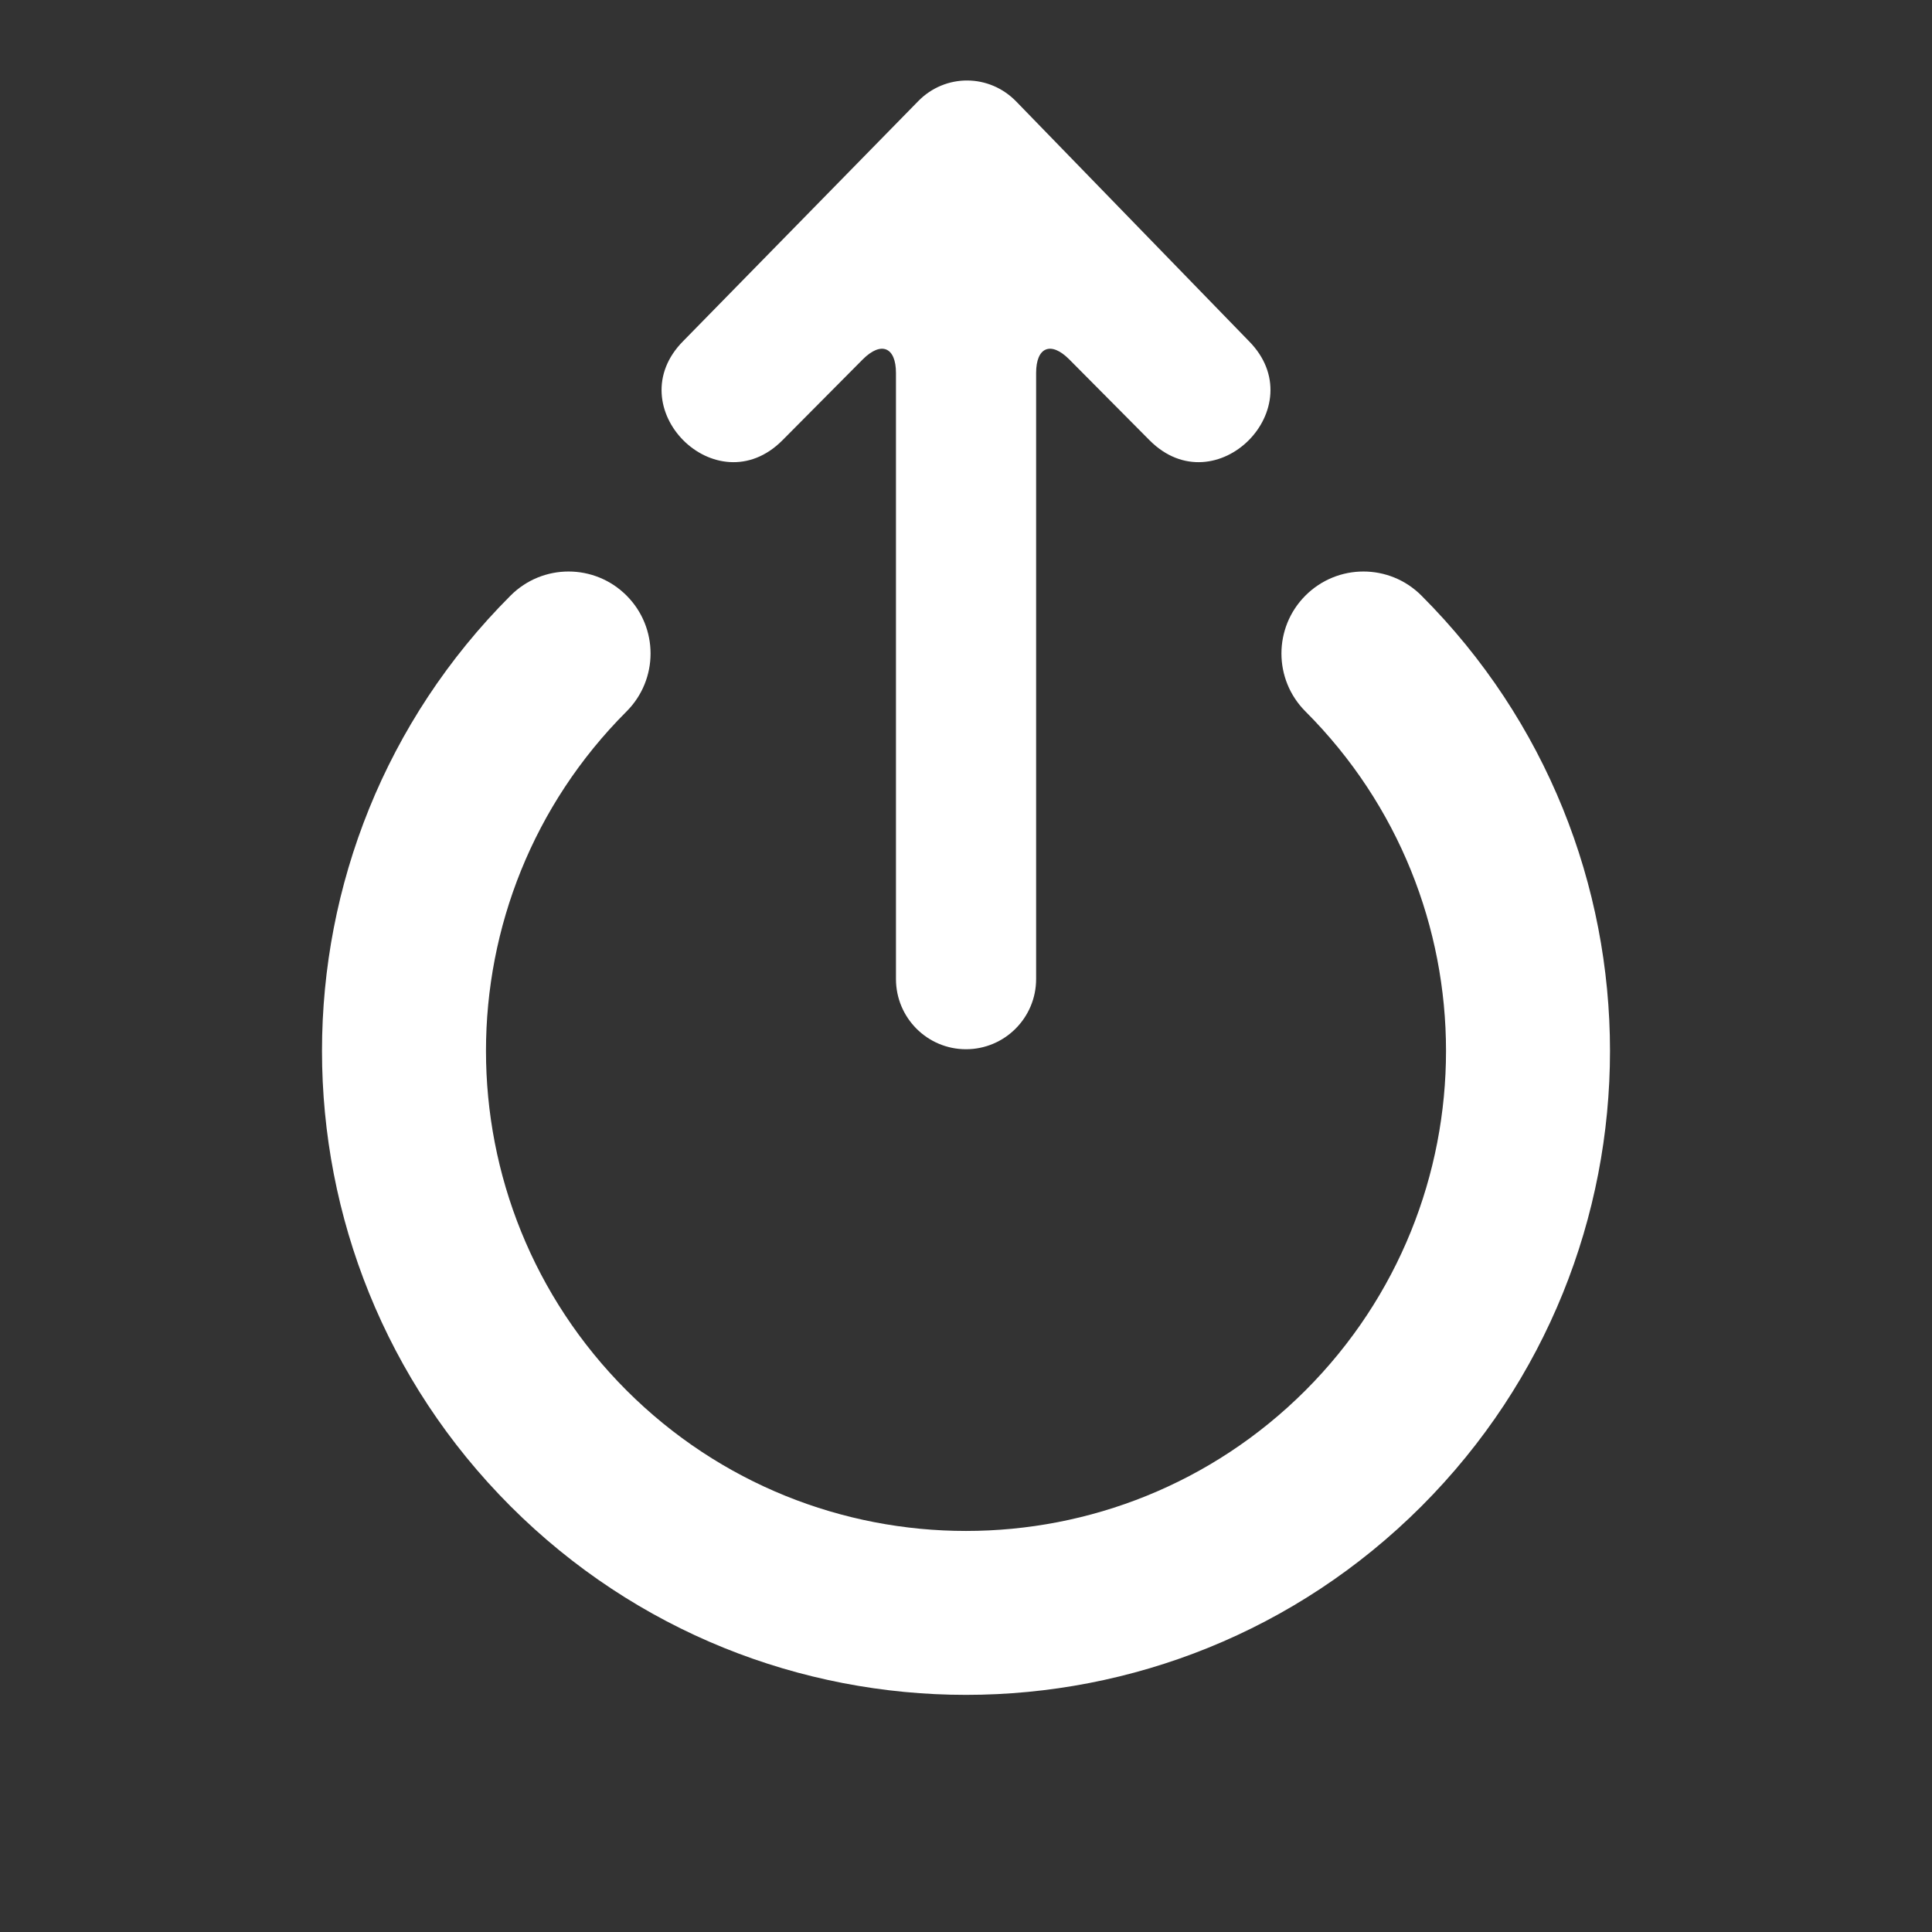 <?xml version="1.0" encoding="UTF-8"?>
<svg width="24px" height="24px" viewBox="0 0 24 24" version="1.1" xmlns="http://www.w3.org/2000/svg" xmlns:xlink="http://www.w3.org/1999/xlink">
    <rect x="0" y="0" width="24" height="24" fill="#333333" stroke="none"/>
    <!-- Generator: Sketch 46.2 (44496) - http://www.bohemiancoding.com/sketch -->
    <title>ic/24/money_out</title>
    <desc>Created with Sketch.</desc>
    <defs>
        <path d="M6.343,7.398 C6.741,7 7.385,7 7.783,7.398 C8.181,7.796 8.181,8.44 7.783,8.838 C5.455,11.167 5.455,14.942 7.783,17.272 C10.113,19.6 13.887,19.6 16.217,17.272 C18.545,14.942 18.545,11.167 16.217,8.838 C15.819,8.44 15.819,7.796 16.217,7.398 C16.615,7 17.259,7 17.657,7.398 C20.781,10.522 20.781,15.587 17.657,18.712 C14.533,21.835 9.467,21.835 6.343,18.712 C3.219,15.588 3.219,10.522 6.343,7.398 L6.343,7.398 Z M8.489,4.235 C7.668,5.058 8.899,6.293 9.719,5.47 L10.718,4.464 C10.946,4.236 11.13,4.311 11.13,4.633 L11.13,12.162 C11.13,12.643 11.519,13.034 12,13.034 C12.48,13.034 12.871,12.644 12.871,12.162 L12.871,4.633 C12.871,4.311 13.055,4.236 13.282,4.464 L14.281,5.47 C15.101,6.293 16.332,5.058 15.512,4.235 L12.625,1.262 C12.288,0.914 11.742,0.913 11.406,1.257 L8.489,4.235 Z" id="path-1"></path>
    </defs>
    <g id="Symbols" stroke="none" stroke-width="1" fill="none" fill-rule="evenodd">
        <g id="ic/24/money_out">
            <mask id="mask-2" fill="white">
                <use xlink:href="#path-1"></use>
            </mask>
            <use id="Shape" fill="#FFFFFF" fill-rule="nonzero" xlink:href="#path-1"></use>
        </g>
    </g>
</svg>